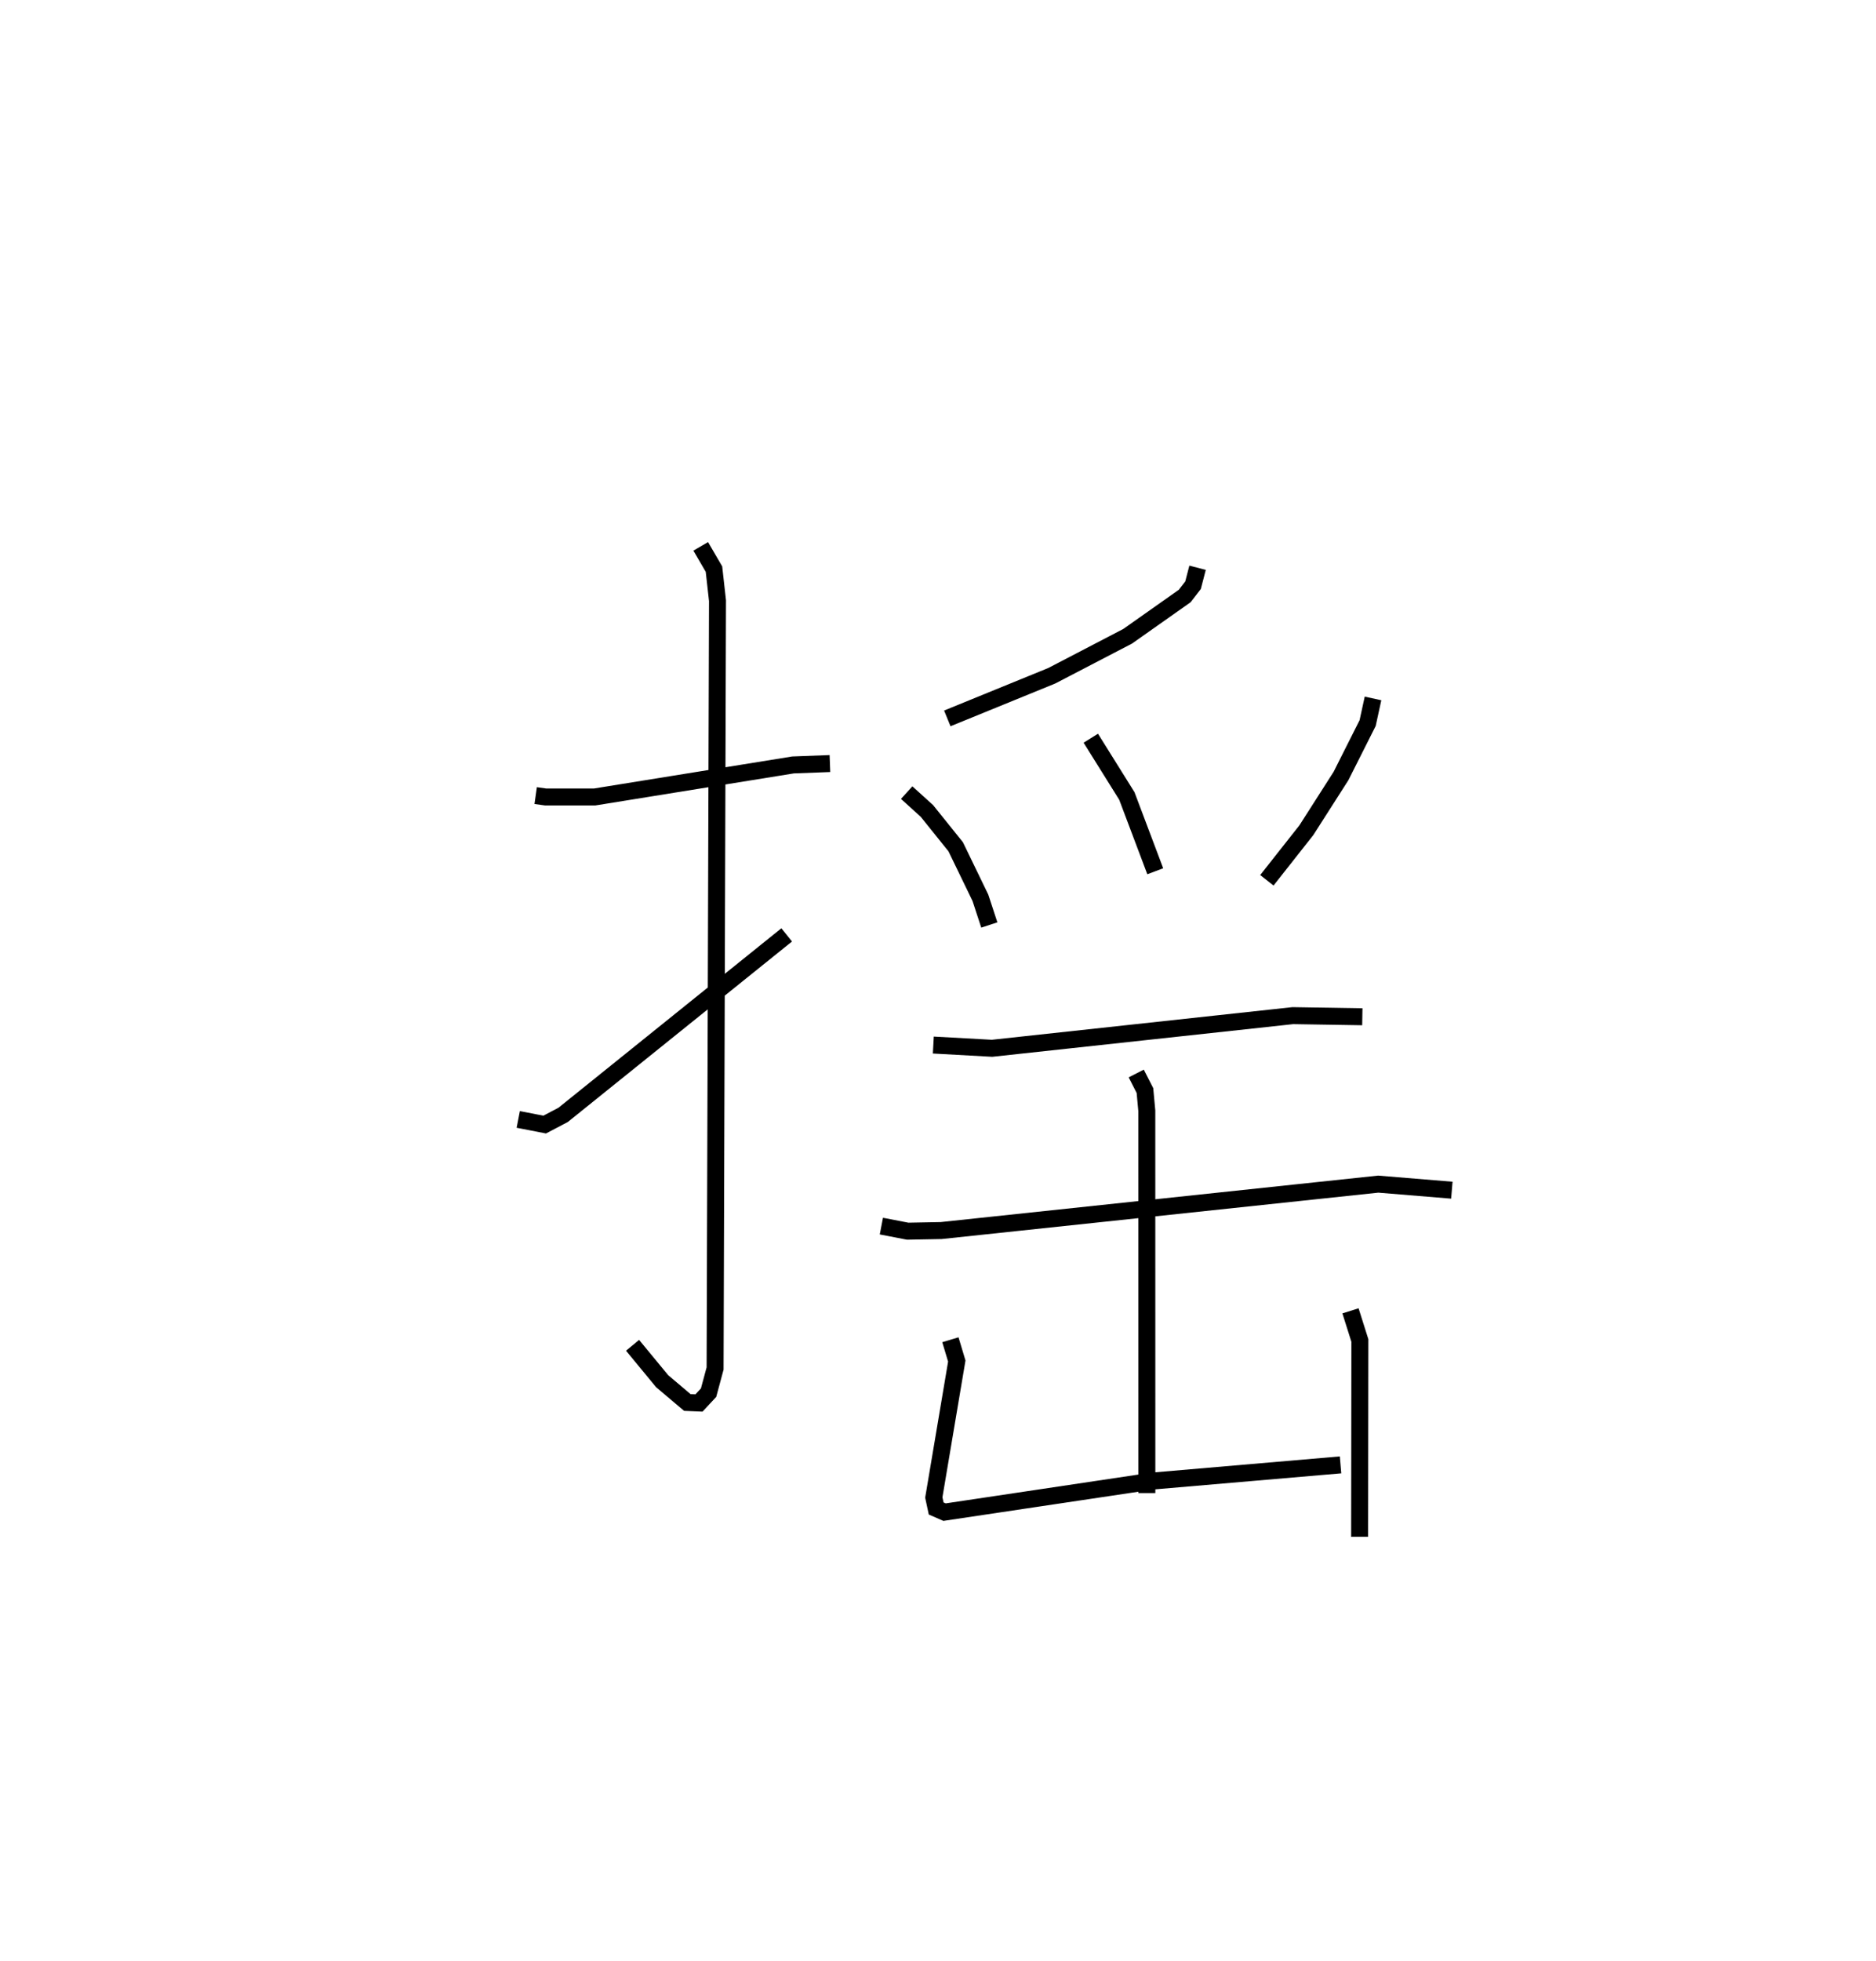<?xml version="1.0" encoding="utf-8" ?>
<svg baseProfile="full" height="115.532" version="1.1" width="110.565" xmlns="http://www.w3.org/2000/svg" xmlns:ev="http://www.w3.org/2001/xml-events" xmlns:xlink="http://www.w3.org/1999/xlink"><defs /><rect fill="white" height="115.532" width="110.565" x="0" y="0" /><path d="M25,25 m0.0,0.0 m6.571,21.866 l0.585,0.083 2.883,0.001 l11.702,-1.889 2.172,-0.082 m-7.615,-12.794 l0.781,1.34 0.208,1.861 l-0.142,45.228 -0.384,1.425 l-0.565,0.607 -0.687,-0.028 l-1.484,-1.255 -1.744,-2.114 m-6.737,-13.306 l1.558,0.303 1.087,-0.571 l13.176,-10.603 m24.216,-21.627 l-0.267,1.028 -0.49,0.636 l-3.364,2.372 -4.474,2.327 l-6.155,2.511 m-2.394,4.372 l1.192,1.08 1.696,2.109 l1.457,3.008 0.525,1.6 m5.981,-11.002 l2.124,3.401 1.675,4.437 m12.834,-10.181 l-0.317,1.452 -1.571,3.119 l-2.042,3.193 -2.326,2.949 m-19.658,9.705 l3.462,0.191 17.724,-1.923 l4.098,0.066 m-28.346,12.332 l1.55,0.299 1.974,-0.037 l25.758,-2.735 4.34,0.357 m-18.601,-6.874 l0.513,1.005 0.11,1.192 l0.003,22.52 m-11.579,-9.032 l0.377,1.254 -1.355,8.037 l0.139,0.648 0.494,0.215 l12.233,-1.829 11.106,-0.955 m0.586,-9.074 l0.553,1.747 -0.014,11.565 " fill="none" stroke="black" stroke-width="1" /></svg>